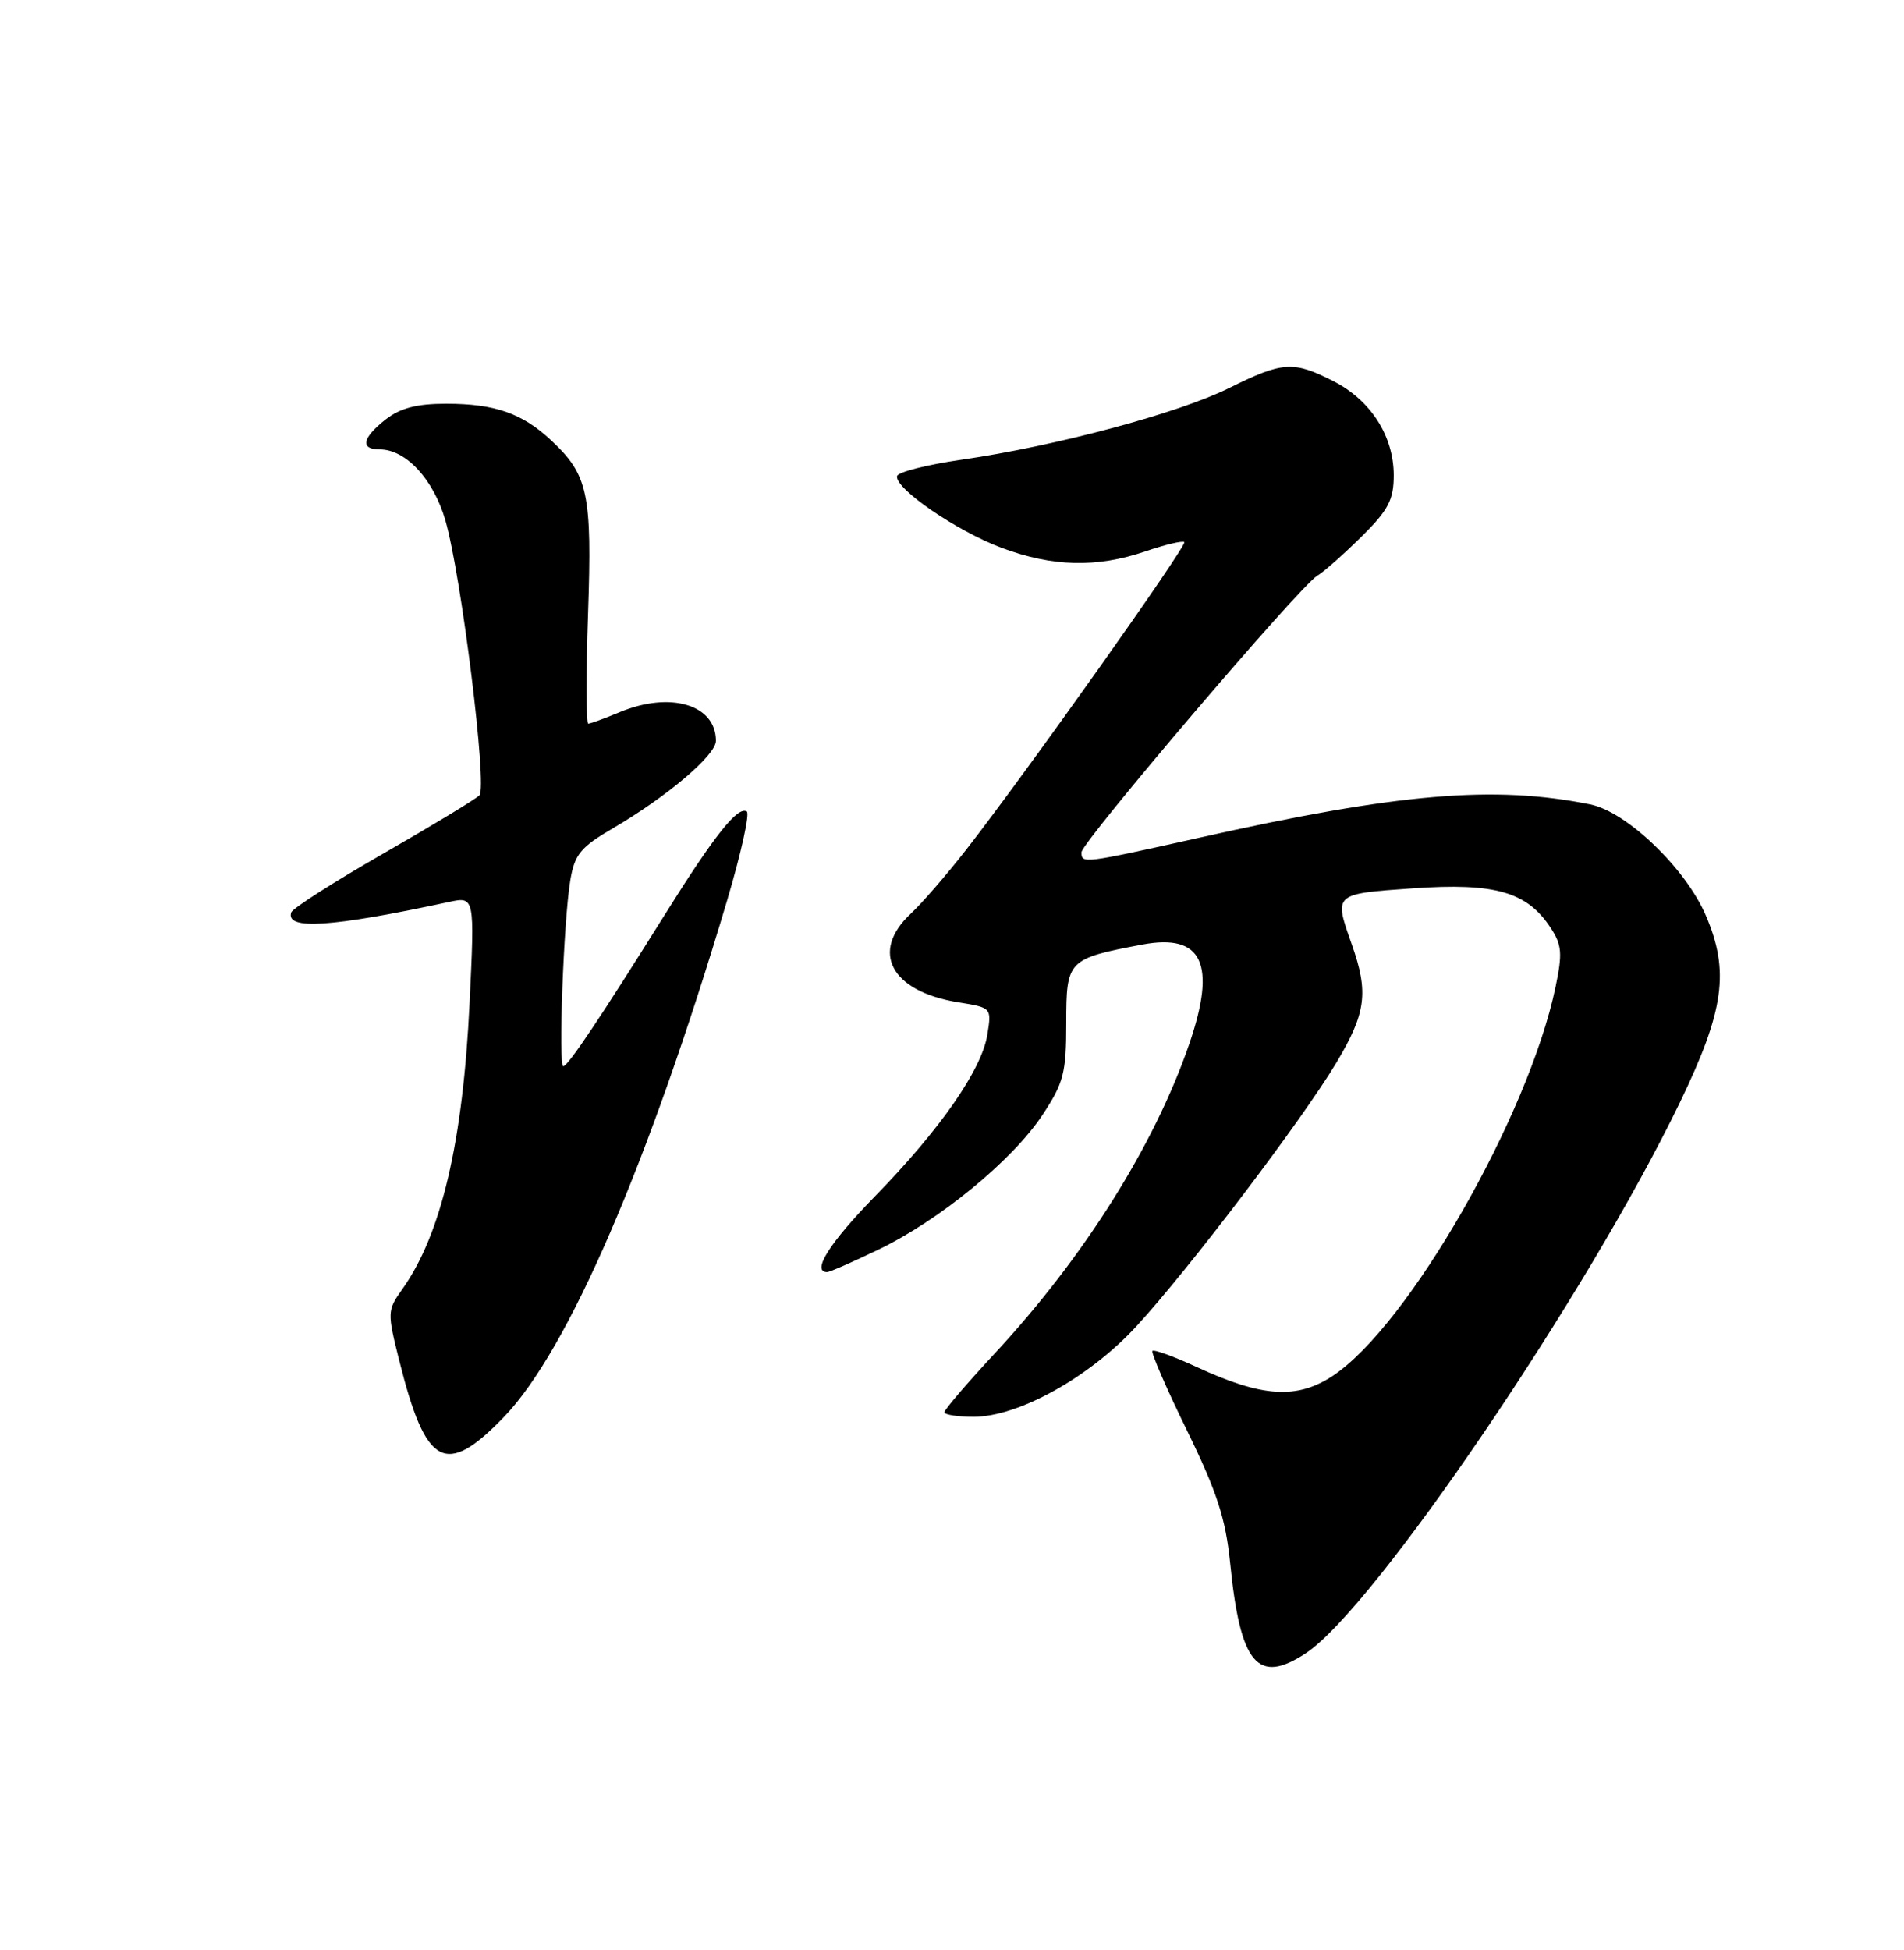 <?xml version="1.0" encoding="UTF-8" standalone="no"?>
<!DOCTYPE svg PUBLIC "-//W3C//DTD SVG 1.1//EN" "http://www.w3.org/Graphics/SVG/1.1/DTD/svg11.dtd" >
<svg xmlns="http://www.w3.org/2000/svg" xmlns:xlink="http://www.w3.org/1999/xlink" version="1.1" viewBox="0 0 250 256">
 <g >
 <path fill="currentColor"
d=" M 171.47 217.03 C 180.42 211.13 208.42 169.90 220.58 144.72 C 226.41 132.65 227.12 127.48 223.97 120.16 C 221.31 113.97 213.59 106.57 208.79 105.60 C 196.17 103.06 183.58 104.13 157.45 109.98 C 142.18 113.39 142.00 113.41 142.00 111.89 C 142.00 110.58 170.70 76.90 172.95 75.59 C 173.80 75.09 176.41 72.78 178.75 70.47 C 182.30 66.96 183.00 65.62 183.00 62.38 C 182.99 57.23 179.98 52.54 175.08 50.04 C 169.83 47.36 168.42 47.45 161.41 50.93 C 154.73 54.25 138.65 58.56 126.25 60.35 C 121.68 61.01 117.86 61.98 117.78 62.52 C 117.52 64.16 125.63 69.72 131.51 71.92 C 138.19 74.42 144.00 74.56 150.38 72.39 C 152.98 71.50 155.29 70.95 155.50 71.17 C 155.92 71.59 134.73 101.46 126.86 111.55 C 124.31 114.82 121.05 118.59 119.61 119.92 C 114.19 124.96 116.99 130.18 125.86 131.59 C 130.20 132.29 130.21 132.30 129.64 135.84 C 128.89 140.46 123.44 148.29 114.87 157.07 C 108.92 163.16 106.50 167.00 108.61 167.00 C 108.94 167.00 111.98 165.67 115.36 164.04 C 123.36 160.19 132.92 152.35 136.86 146.40 C 139.67 142.16 140.00 140.87 140.00 134.30 C 140.00 126.04 140.18 125.86 150.00 124.00 C 157.89 122.52 159.77 126.54 156.14 137.09 C 151.58 150.35 142.34 165.04 130.64 177.65 C 126.99 181.58 124.00 185.07 124.00 185.40 C 124.00 185.73 125.73 186.00 127.84 186.00 C 133.71 186.00 143.01 180.84 149.18 174.15 C 156.04 166.71 170.86 147.19 175.44 139.56 C 179.37 133.00 179.73 130.31 177.50 124.00 C 175.13 117.28 175.04 117.36 185.55 116.62 C 196.30 115.87 200.51 117.08 203.60 121.80 C 205.08 124.04 205.17 125.17 204.24 129.61 C 200.68 146.56 184.92 174.05 175.00 180.62 C 170.28 183.74 165.71 183.44 157.10 179.45 C 154.13 178.08 151.53 177.13 151.32 177.35 C 151.11 177.56 153.15 182.27 155.86 187.81 C 159.79 195.84 160.93 199.37 161.52 205.19 C 162.85 218.50 165.12 221.21 171.47 217.03 Z  M 66.18 186.01 C 74.59 177.28 85.16 152.83 95.46 118.25 C 97.30 112.06 98.47 106.79 98.05 106.53 C 96.87 105.80 93.80 109.67 87.34 120.00 C 78.82 133.63 74.58 139.96 73.96 139.98 C 73.29 140.00 74.00 120.81 74.88 115.56 C 75.45 112.16 76.22 111.22 80.52 108.71 C 87.61 104.56 94.00 99.14 94.00 97.26 C 94.00 92.50 88.01 90.72 81.35 93.50 C 79.37 94.33 77.52 95.00 77.24 95.00 C 76.96 95.00 76.94 88.52 77.21 80.60 C 77.75 64.79 77.23 62.36 72.37 57.81 C 68.56 54.25 64.98 53.00 58.57 53.00 C 54.72 53.00 52.55 53.57 50.63 55.07 C 47.54 57.50 47.25 59.00 49.87 59.00 C 53.29 59.00 56.92 62.92 58.48 68.32 C 60.58 75.60 64.01 103.30 62.95 104.41 C 62.47 104.91 56.79 108.35 50.32 112.06 C 43.86 115.77 38.42 119.24 38.24 119.78 C 37.46 122.13 43.52 121.73 58.91 118.42 C 62.33 117.68 62.33 117.68 61.66 131.59 C 60.79 149.92 57.94 162.06 52.82 169.25 C 50.84 172.03 50.83 172.29 52.44 178.69 C 55.93 192.60 58.50 193.97 66.18 186.01 Z "/>
</g>
</svg>